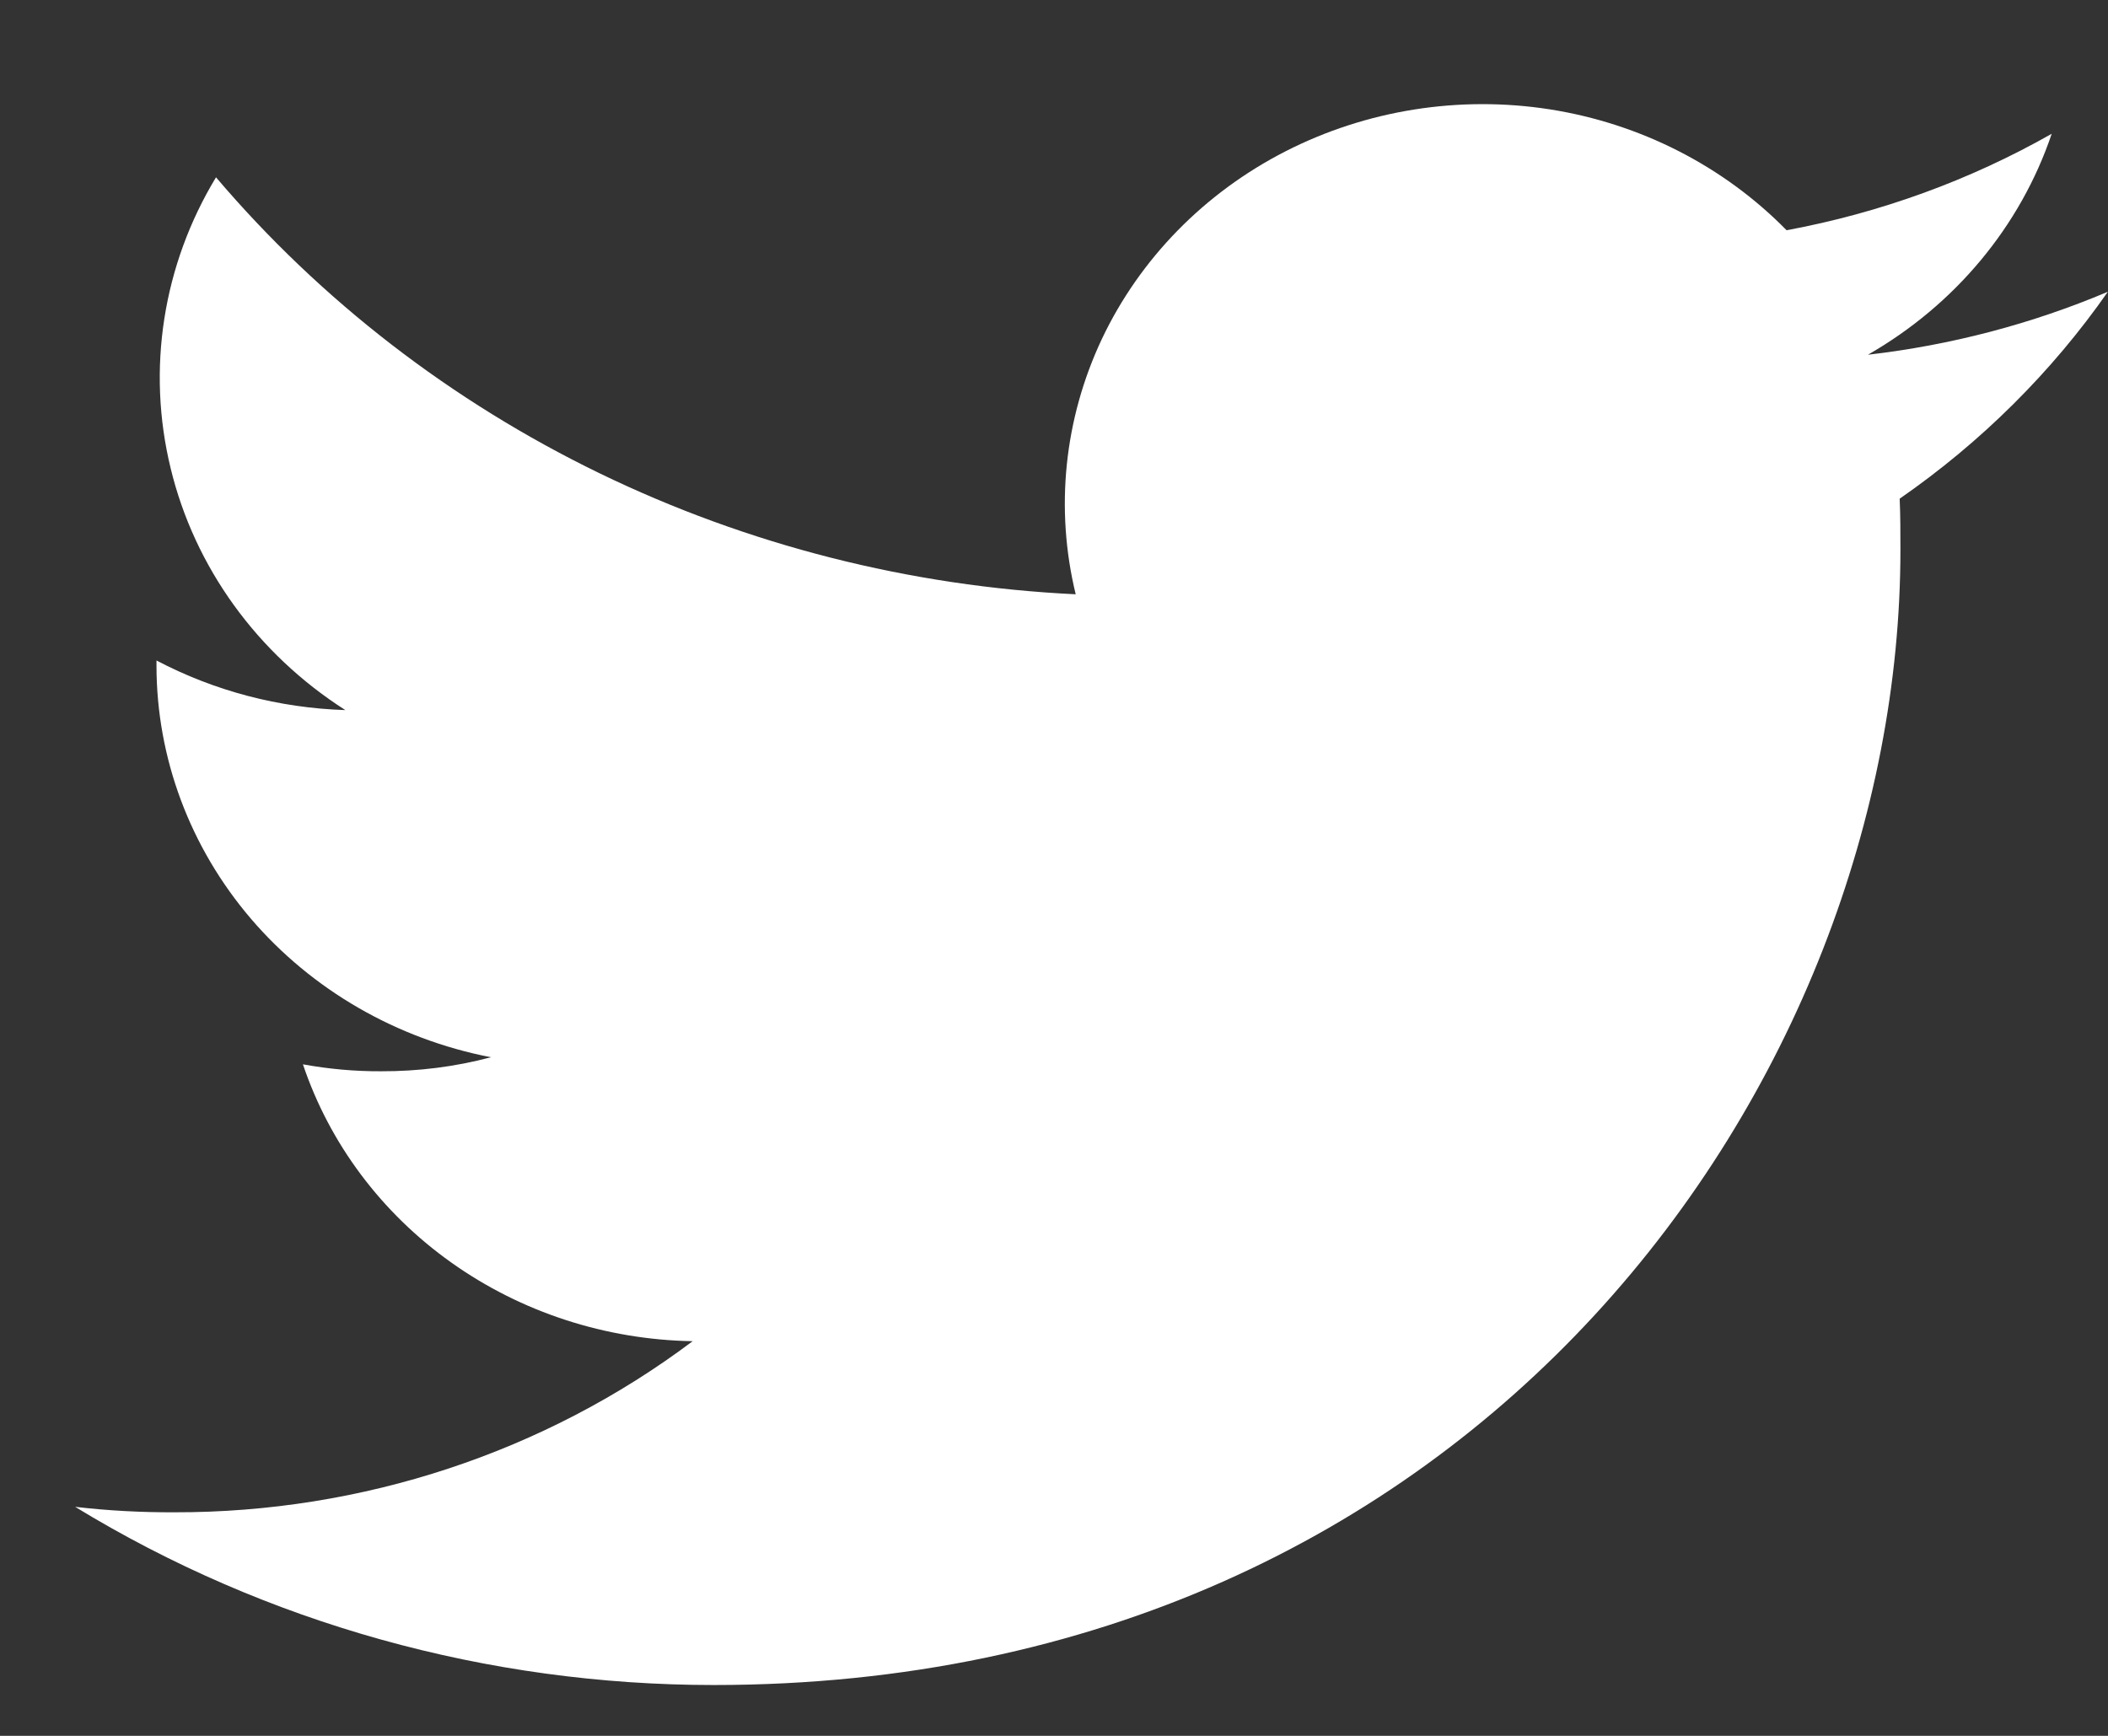 <svg width="17" height="14" viewBox="0 0 17 14" fill="none" xmlns="http://www.w3.org/2000/svg">
<rect x="0" y="0" width="17" height="14" fill="#333333" stroke="none"/>
<path d="M5.756 13.59C11.942 13.59 15.326 8.683 15.326 4.436C15.326 4.299 15.326 4.159 15.32 4.022C15.979 3.565 16.547 3 16.999 2.353C16.384 2.613 15.732 2.784 15.064 2.861C15.767 2.458 16.294 1.825 16.546 1.079C15.886 1.454 15.162 1.717 14.408 1.857C13.901 1.34 13.23 0.997 12.499 0.882C11.769 0.768 11.019 0.887 10.366 1.221C9.713 1.555 9.193 2.087 8.887 2.732C8.582 3.378 8.507 4.102 8.675 4.793C7.338 4.729 6.029 4.396 4.835 3.817C3.64 3.237 2.587 2.424 1.742 1.43C1.313 2.139 1.182 2.978 1.376 3.776C1.569 4.574 2.073 5.272 2.785 5.727C2.251 5.71 1.73 5.573 1.262 5.327V5.371C1.263 6.114 1.532 6.834 2.023 7.409C2.515 7.984 3.198 8.379 3.959 8.527C3.67 8.604 3.372 8.641 3.073 8.64C2.861 8.641 2.651 8.622 2.443 8.584C2.658 9.224 3.077 9.783 3.64 10.183C4.204 10.584 4.884 10.805 5.586 10.817C4.394 11.713 2.921 12.2 1.406 12.197C1.139 12.198 0.872 12.184 0.606 12.153C2.145 13.092 3.931 13.59 5.756 13.59Z" fill="white"/>
</svg>
